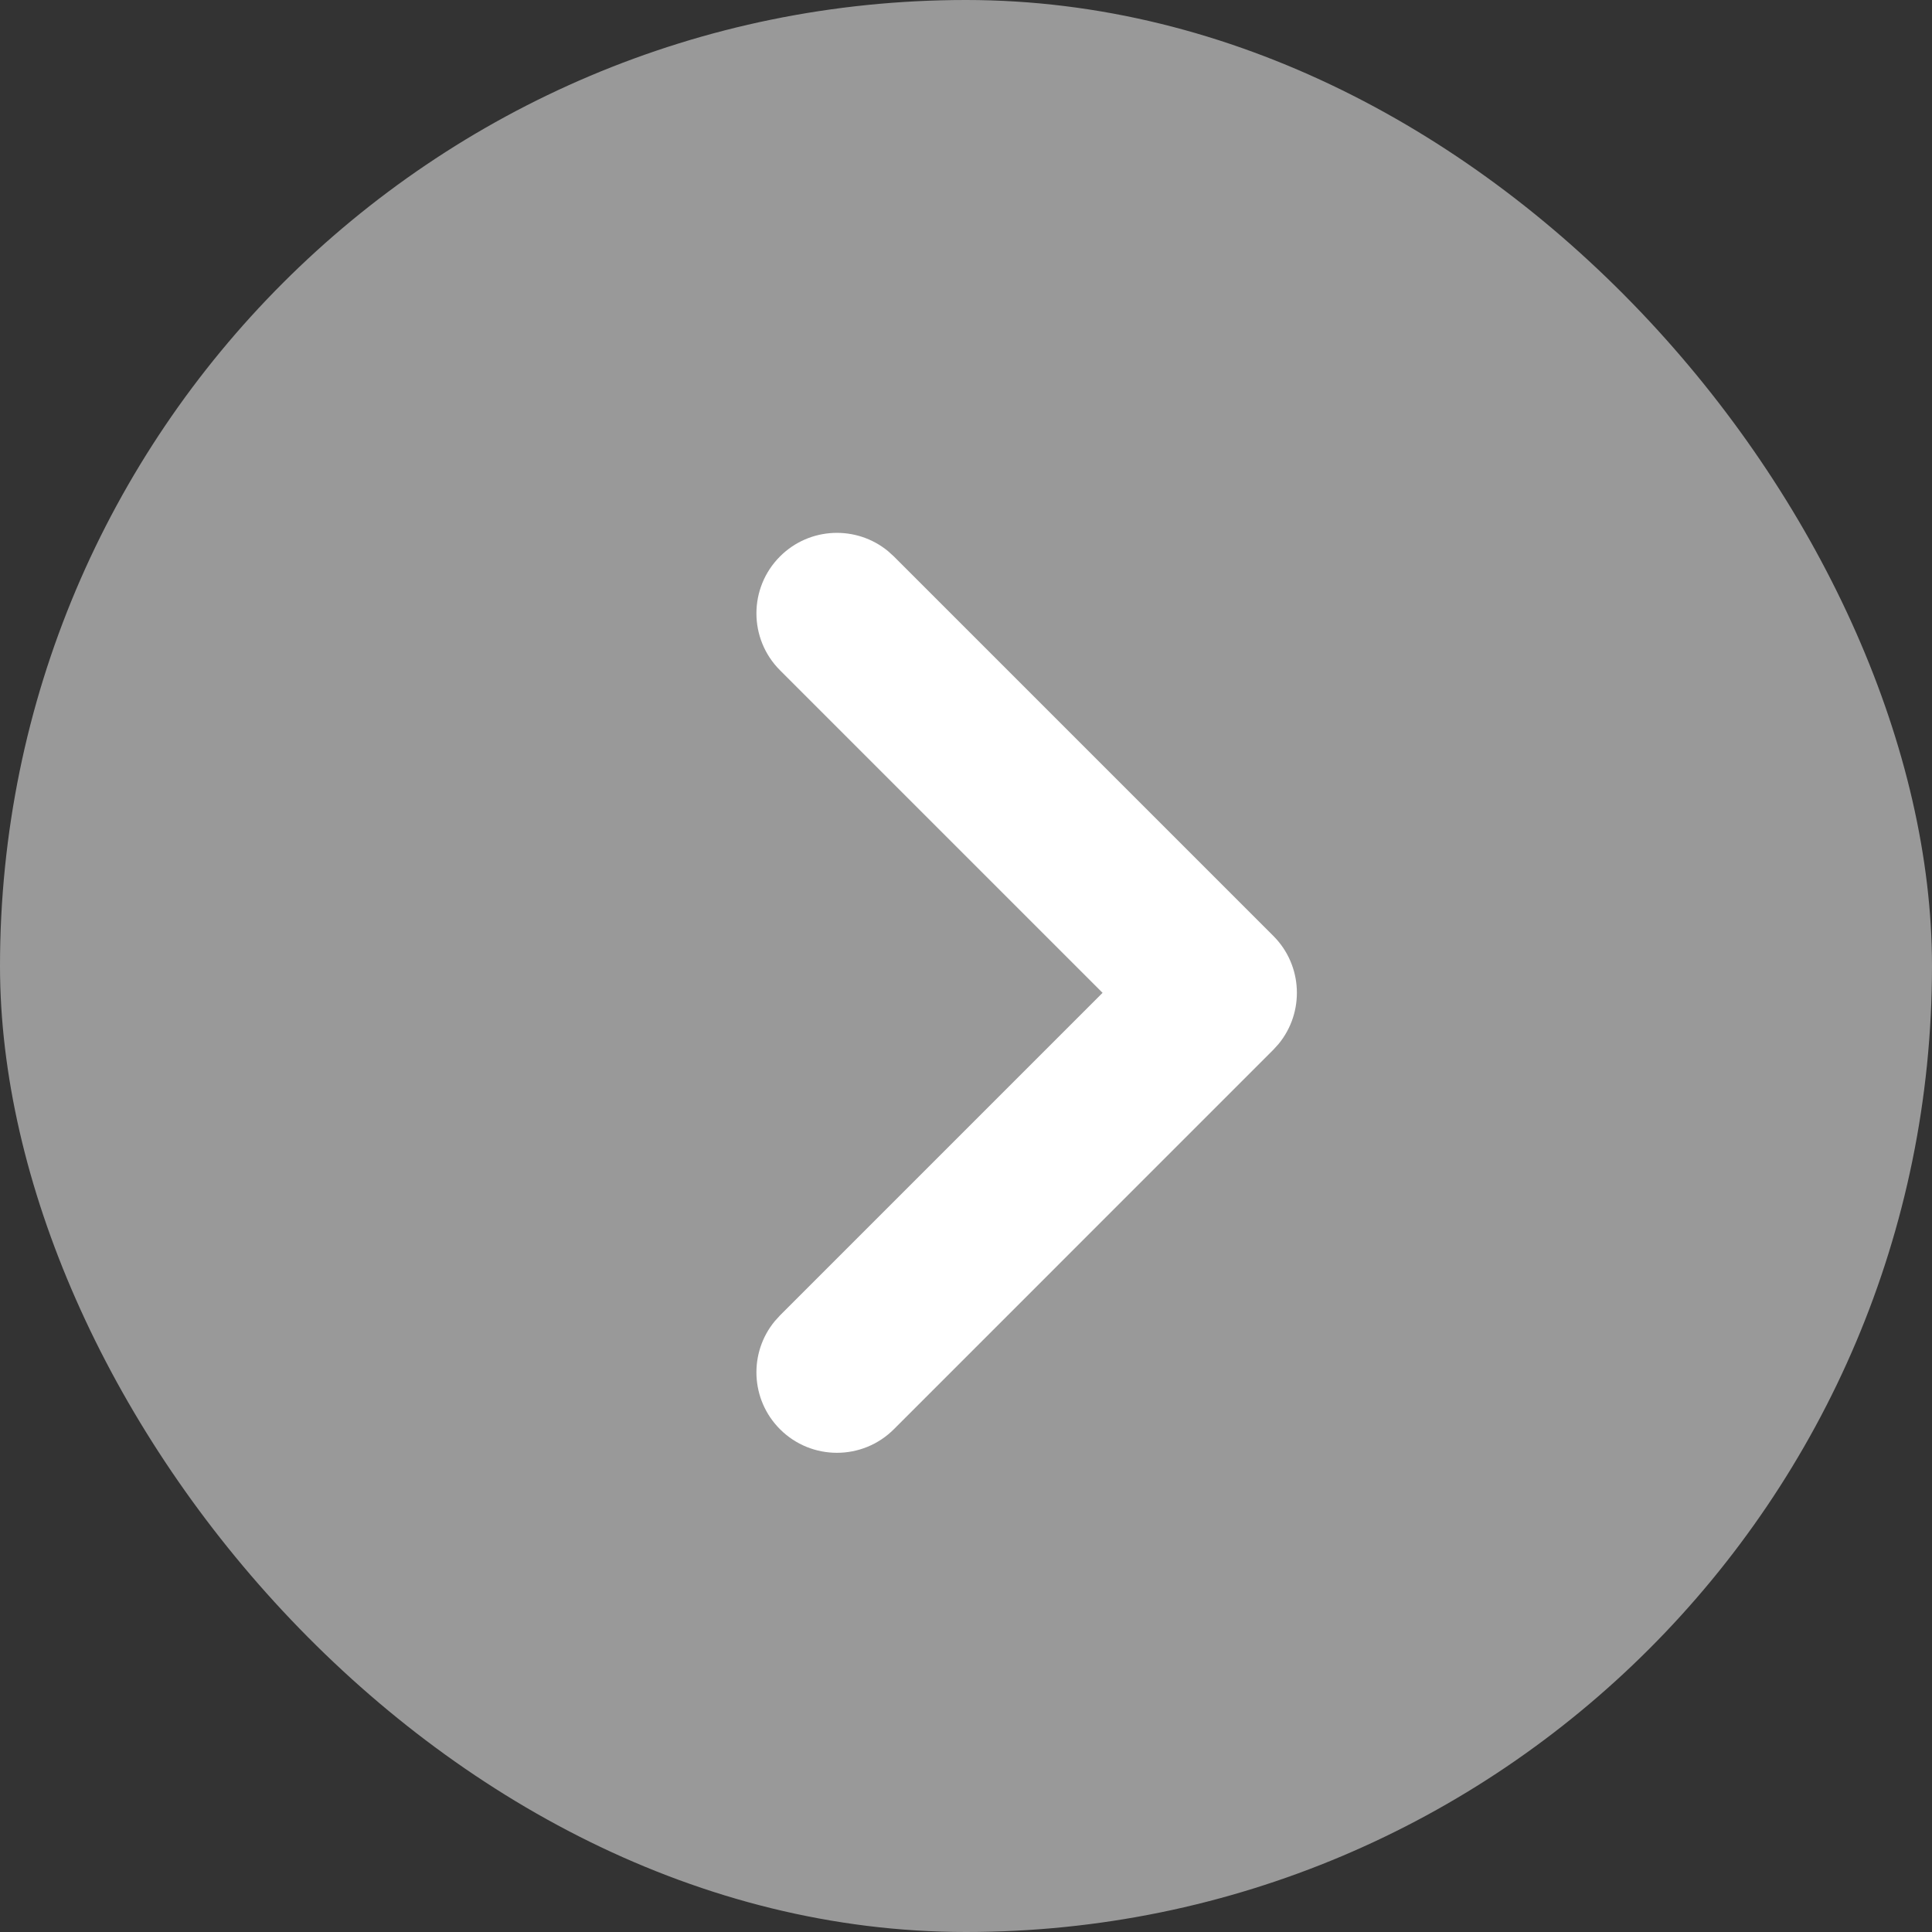 <?xml version="1.0" encoding="UTF-8"?>
<svg width="36px" height="36px" viewBox="0 0 36 36" version="1.1" xmlns="http://www.w3.org/2000/svg" xmlns:xlink="http://www.w3.org/1999/xlink">
    <rect x="0" y="0" width="36" height="36" fill="#333333" stroke="none"/>
    <title>Slider_control/disabled</title>
    <g id="----Symbols" stroke="none" stroke-width="1" fill="none" fill-rule="evenodd">
        <g id="Slider_control/disabled">
            <rect id="Rectangle-Copy" fill="#999999" x="0" y="0" width="36" height="36" rx="18"></rect>
            <path d="M10.595,12 C11.375,12 12.016,12.595 12.088,13.356 L12.095,13.5 L12.095,22 L20.595,22 C21.424,22 22.095,22.672 22.095,23.5 C22.095,24.28 21.5,24.92 20.74,24.993 L20.595,25 L10.595,25 C9.816,25 9.175,24.405 9.102,23.644 L9.095,23.5 L9.095,13.5 C9.095,12.672 9.767,12 10.595,12 Z" id="Path" fill="#FFFFFF" fill-rule="nonzero" transform="translate(15.595, 18.5) rotate(-135) translate(-15.595, -18.5) "></path>
        </g>
    </g>
</svg>